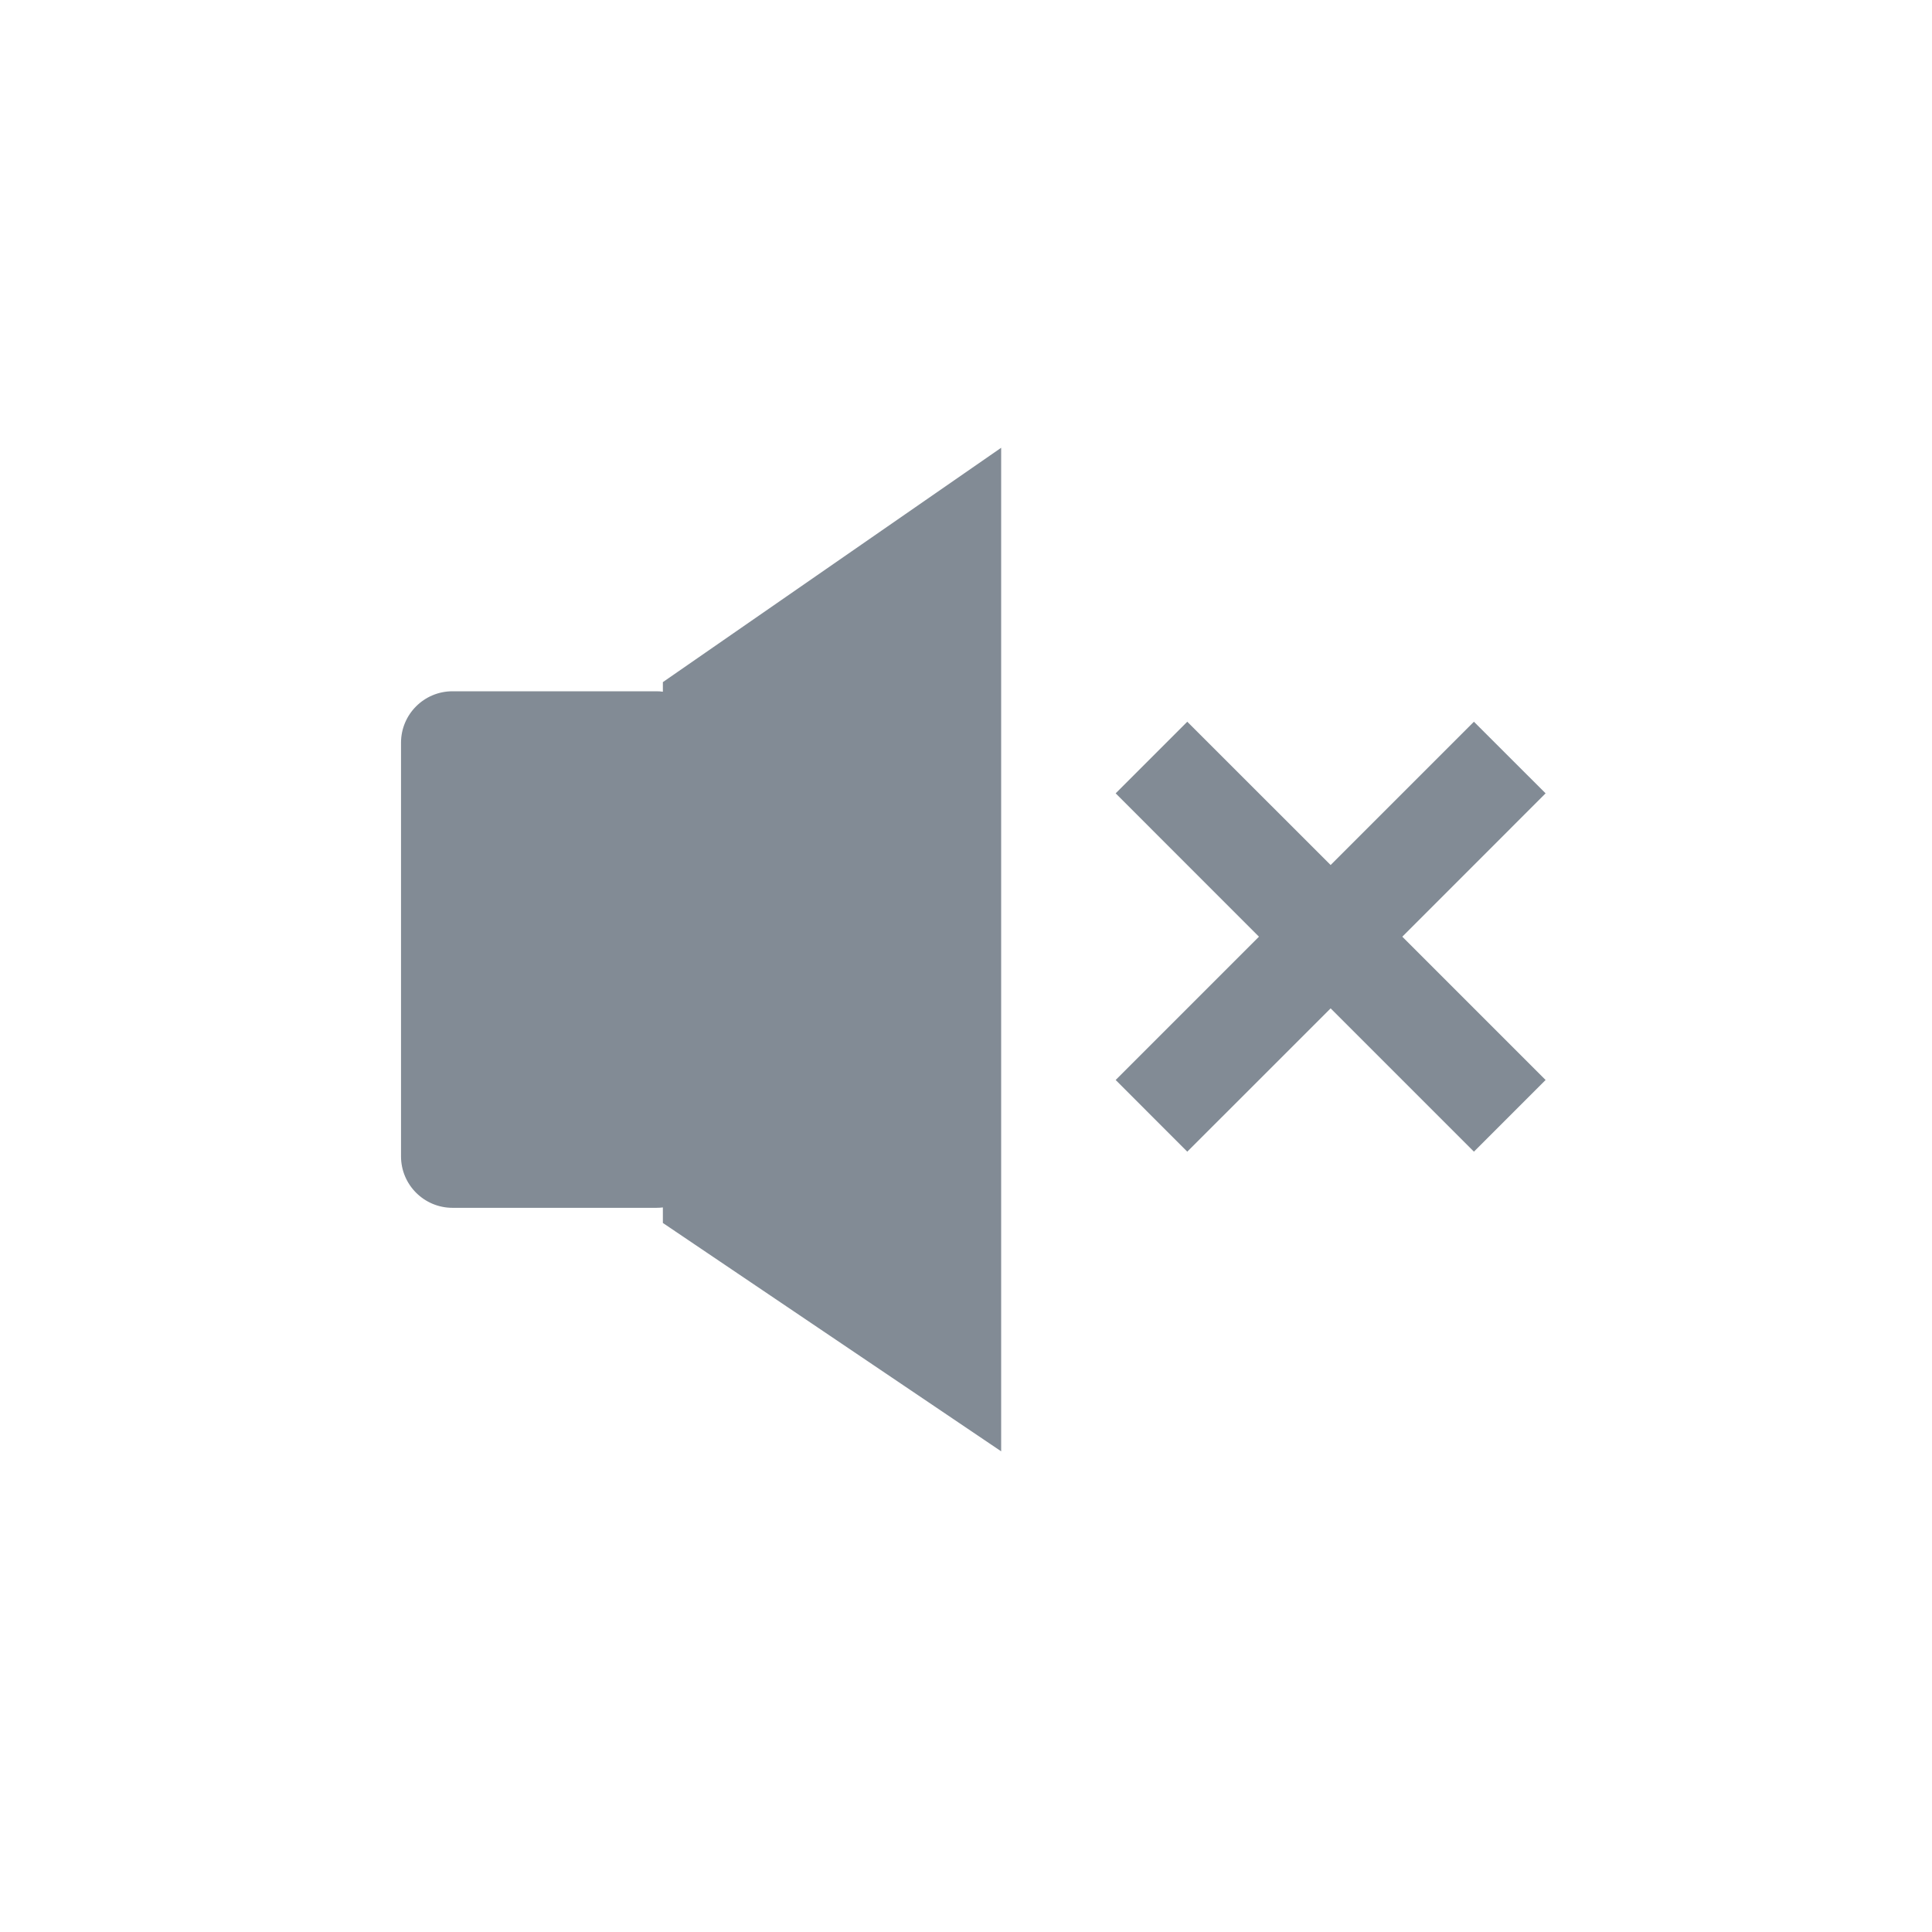 <svg width="30" height="30" viewBox="0 0 30 30" fill="none" xmlns="http://www.w3.org/2000/svg">
<path fill-rule="evenodd" clip-rule="evenodd" d="M10.293 10.592L15.546 6.953V22.536L10.293 18.99V18.749C10.26 18.753 10.226 18.755 10.191 18.755H7.027C6.585 18.755 6.227 18.397 6.227 17.956V11.533C6.227 11.092 6.585 10.734 7.027 10.734H10.191C10.226 10.734 10.26 10.736 10.293 10.741V10.592ZM22.887 17.883L24 16.77L21.775 14.545L24 12.319L22.887 11.207L20.662 13.432L18.436 11.207L17.324 12.319L19.549 14.545L17.324 16.77L18.436 17.883L20.662 15.658L22.887 17.883Z" fill="#828B95"/>
</svg>
